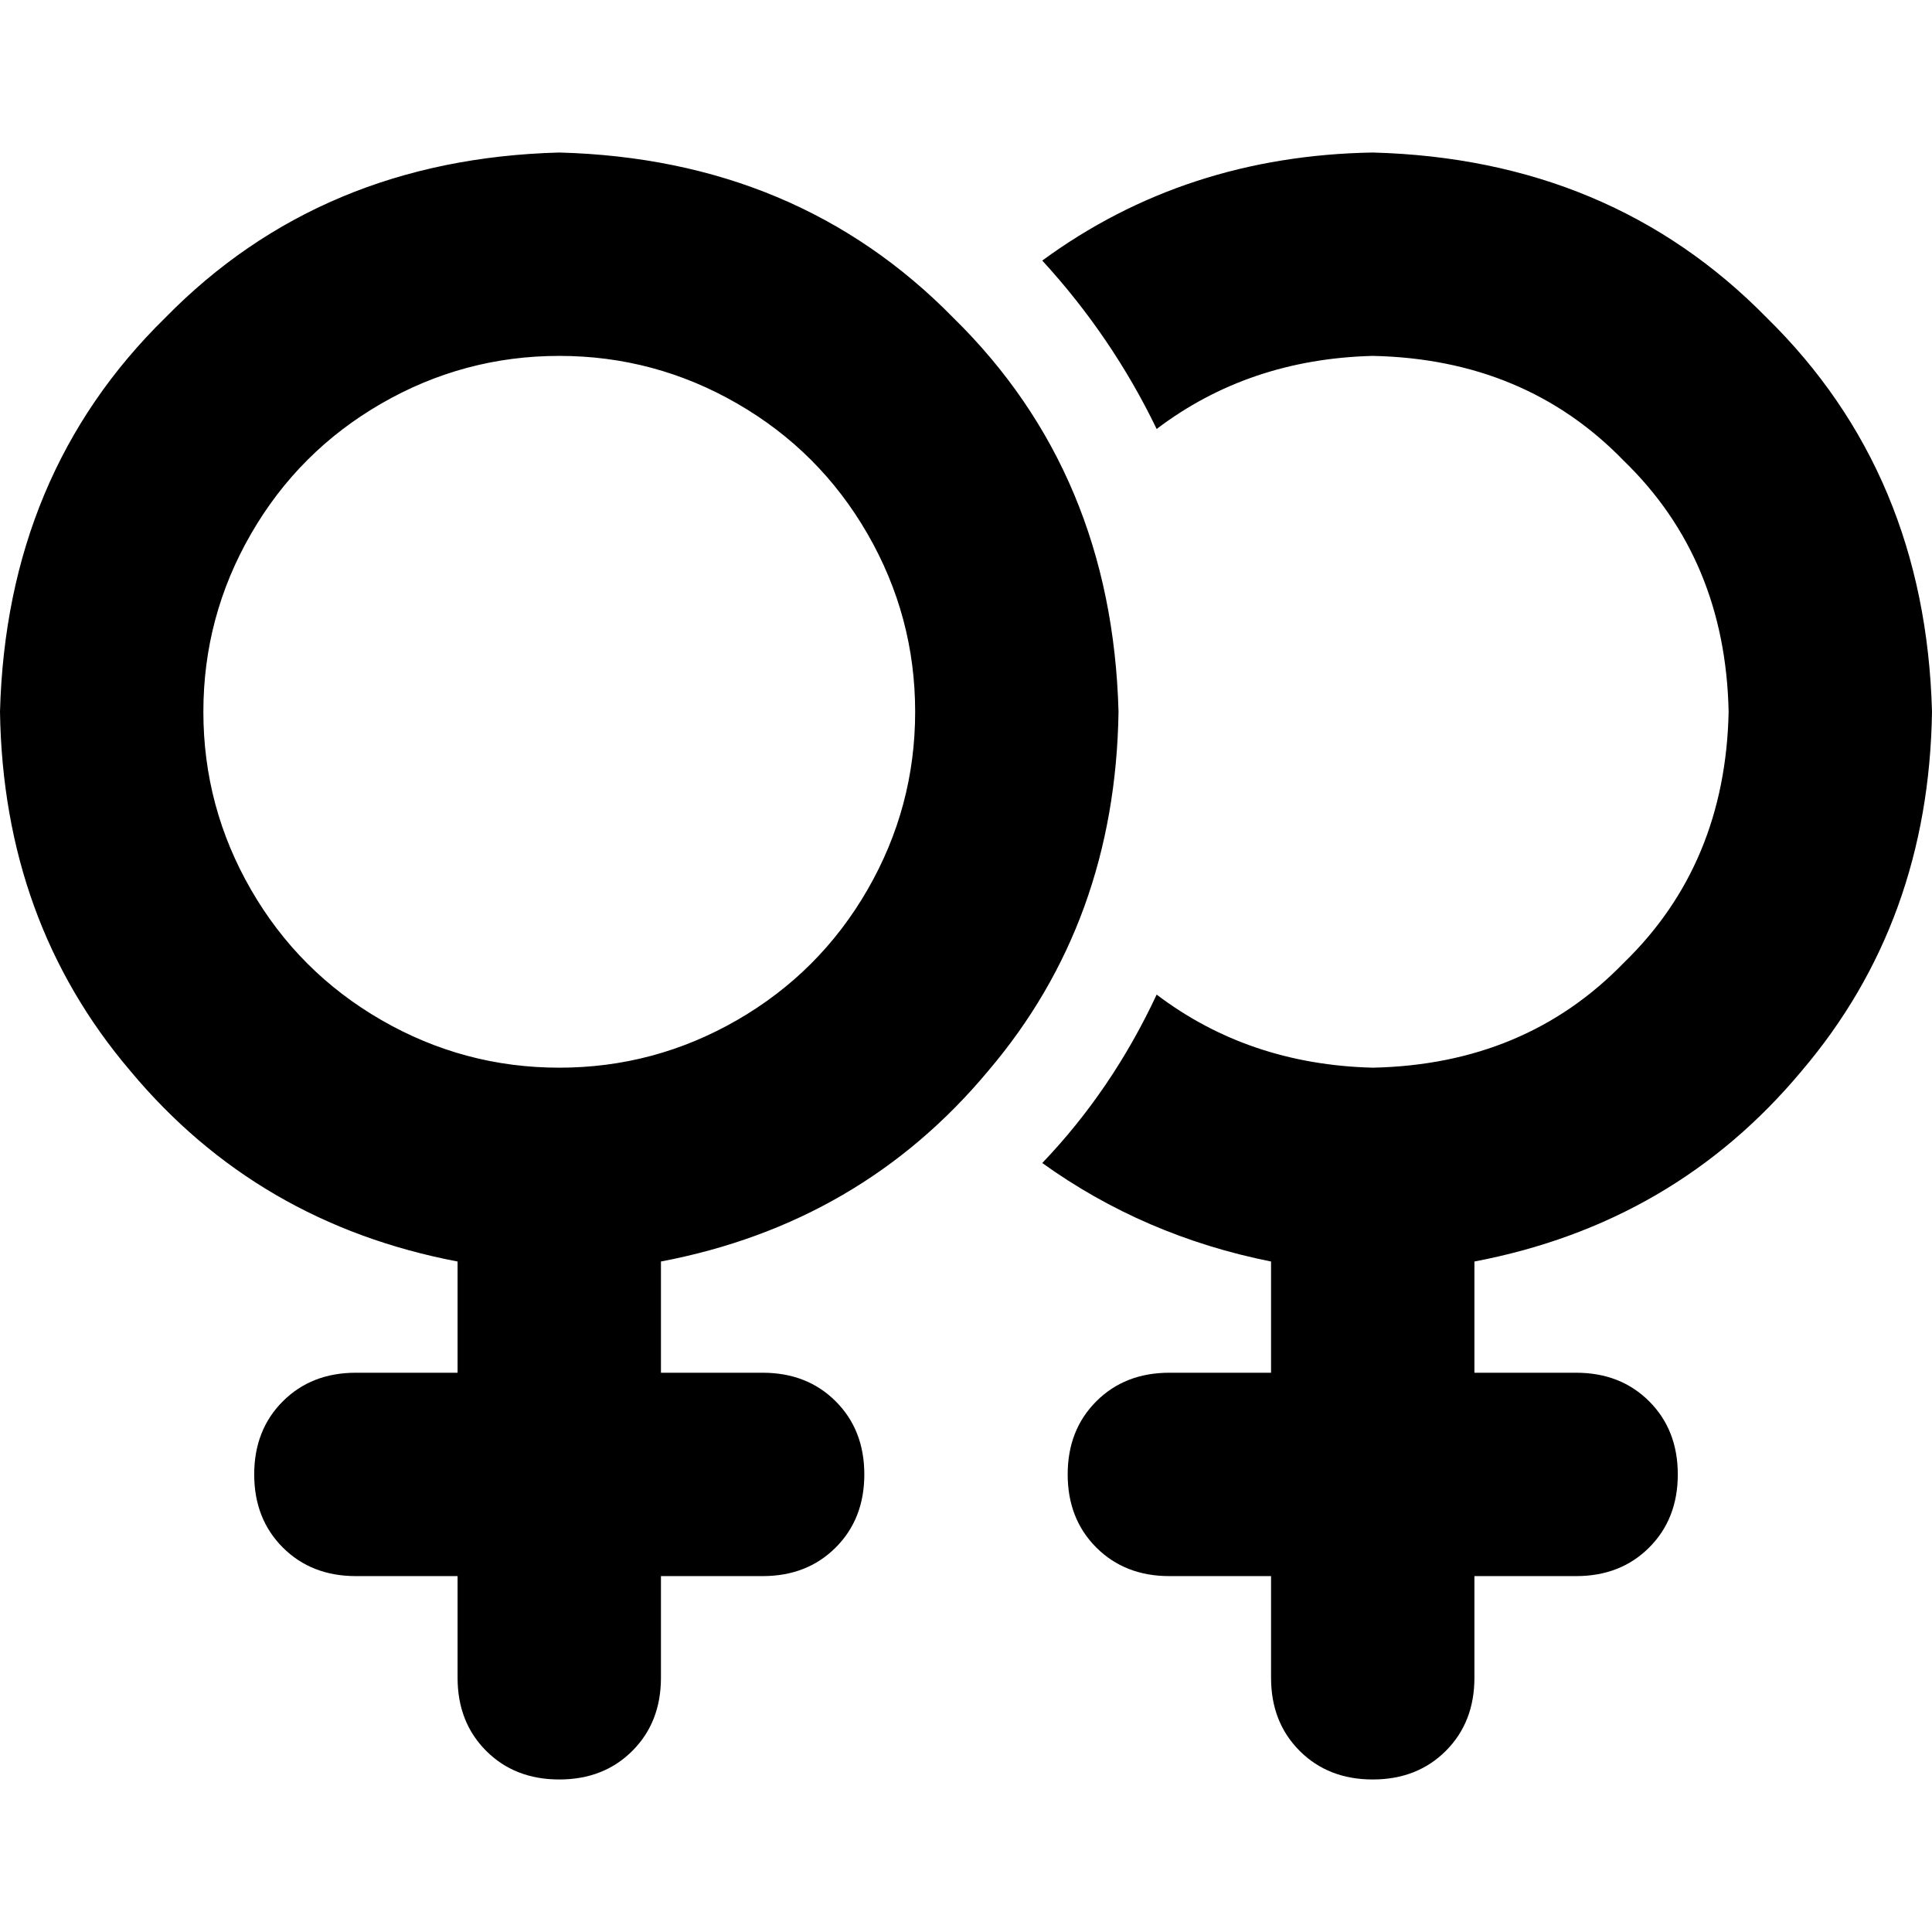 <svg xmlns="http://www.w3.org/2000/svg" viewBox="0 0 512 512">
  <path d="M 148.211 282.947 Q 173.474 282.947 195.368 270.316 L 195.368 270.316 L 195.368 270.316 Q 217.263 257.684 229.895 235.789 Q 242.526 213.895 242.526 188.632 Q 242.526 163.368 229.895 141.474 Q 217.263 119.579 195.368 106.947 Q 173.474 94.316 148.211 94.316 Q 122.947 94.316 101.053 106.947 Q 79.158 119.579 66.526 141.474 Q 53.895 163.368 53.895 188.632 Q 53.895 213.895 66.526 235.789 Q 79.158 257.684 101.053 270.316 Q 122.947 282.947 148.211 282.947 L 148.211 282.947 Z M 296.421 188.632 Q 295.579 244.211 261.895 283.789 L 261.895 283.789 L 261.895 283.789 Q 228.211 324.211 175.158 334.316 L 175.158 363.789 L 175.158 363.789 L 202.105 363.789 L 202.105 363.789 Q 213.895 363.789 221.474 371.368 Q 229.053 378.947 229.053 390.737 Q 229.053 402.526 221.474 410.105 Q 213.895 417.684 202.105 417.684 L 175.158 417.684 L 175.158 417.684 L 175.158 444.632 L 175.158 444.632 Q 175.158 456.421 167.579 464 Q 160 471.579 148.211 471.579 Q 136.421 471.579 128.842 464 Q 121.263 456.421 121.263 444.632 L 121.263 417.684 L 121.263 417.684 L 94.316 417.684 L 94.316 417.684 Q 82.526 417.684 74.947 410.105 Q 67.368 402.526 67.368 390.737 Q 67.368 378.947 74.947 371.368 Q 82.526 363.789 94.316 363.789 L 121.263 363.789 L 121.263 363.789 L 121.263 334.316 L 121.263 334.316 Q 68.211 324.211 34.526 283.789 Q 0.842 244.211 0 188.632 Q 1.684 125.474 43.789 84.211 Q 85.053 42.105 148.211 40.421 Q 211.368 42.105 252.632 84.211 Q 294.737 125.474 296.421 188.632 L 296.421 188.632 Z M 276.211 308.211 Q 294.737 288.842 306.526 263.579 Q 330.947 282.105 363.789 282.947 Q 404.211 282.105 430.316 255.158 Q 457.263 229.053 458.105 188.632 Q 457.263 148.211 430.316 122.105 Q 404.211 95.158 363.789 94.316 Q 330.947 95.158 306.526 113.684 Q 294.737 89.263 276.211 69.053 Q 314.105 41.263 363.789 40.421 Q 426.947 42.105 468.211 84.211 Q 510.316 125.474 512 188.632 Q 511.158 244.211 477.474 283.789 Q 443.789 324.211 390.737 334.316 L 390.737 363.789 L 390.737 363.789 L 417.684 363.789 L 417.684 363.789 Q 429.474 363.789 437.053 371.368 Q 444.632 378.947 444.632 390.737 Q 444.632 402.526 437.053 410.105 Q 429.474 417.684 417.684 417.684 L 390.737 417.684 L 390.737 417.684 L 390.737 444.632 L 390.737 444.632 Q 390.737 456.421 383.158 464 Q 375.579 471.579 363.789 471.579 Q 352 471.579 344.421 464 Q 336.842 456.421 336.842 444.632 L 336.842 417.684 L 336.842 417.684 L 309.895 417.684 L 309.895 417.684 Q 298.105 417.684 290.526 410.105 Q 282.947 402.526 282.947 390.737 Q 282.947 378.947 290.526 371.368 Q 298.105 363.789 309.895 363.789 L 336.842 363.789 L 336.842 363.789 L 336.842 334.316 L 336.842 334.316 Q 303.158 327.579 276.211 308.211 L 276.211 308.211 Z" />
</svg>